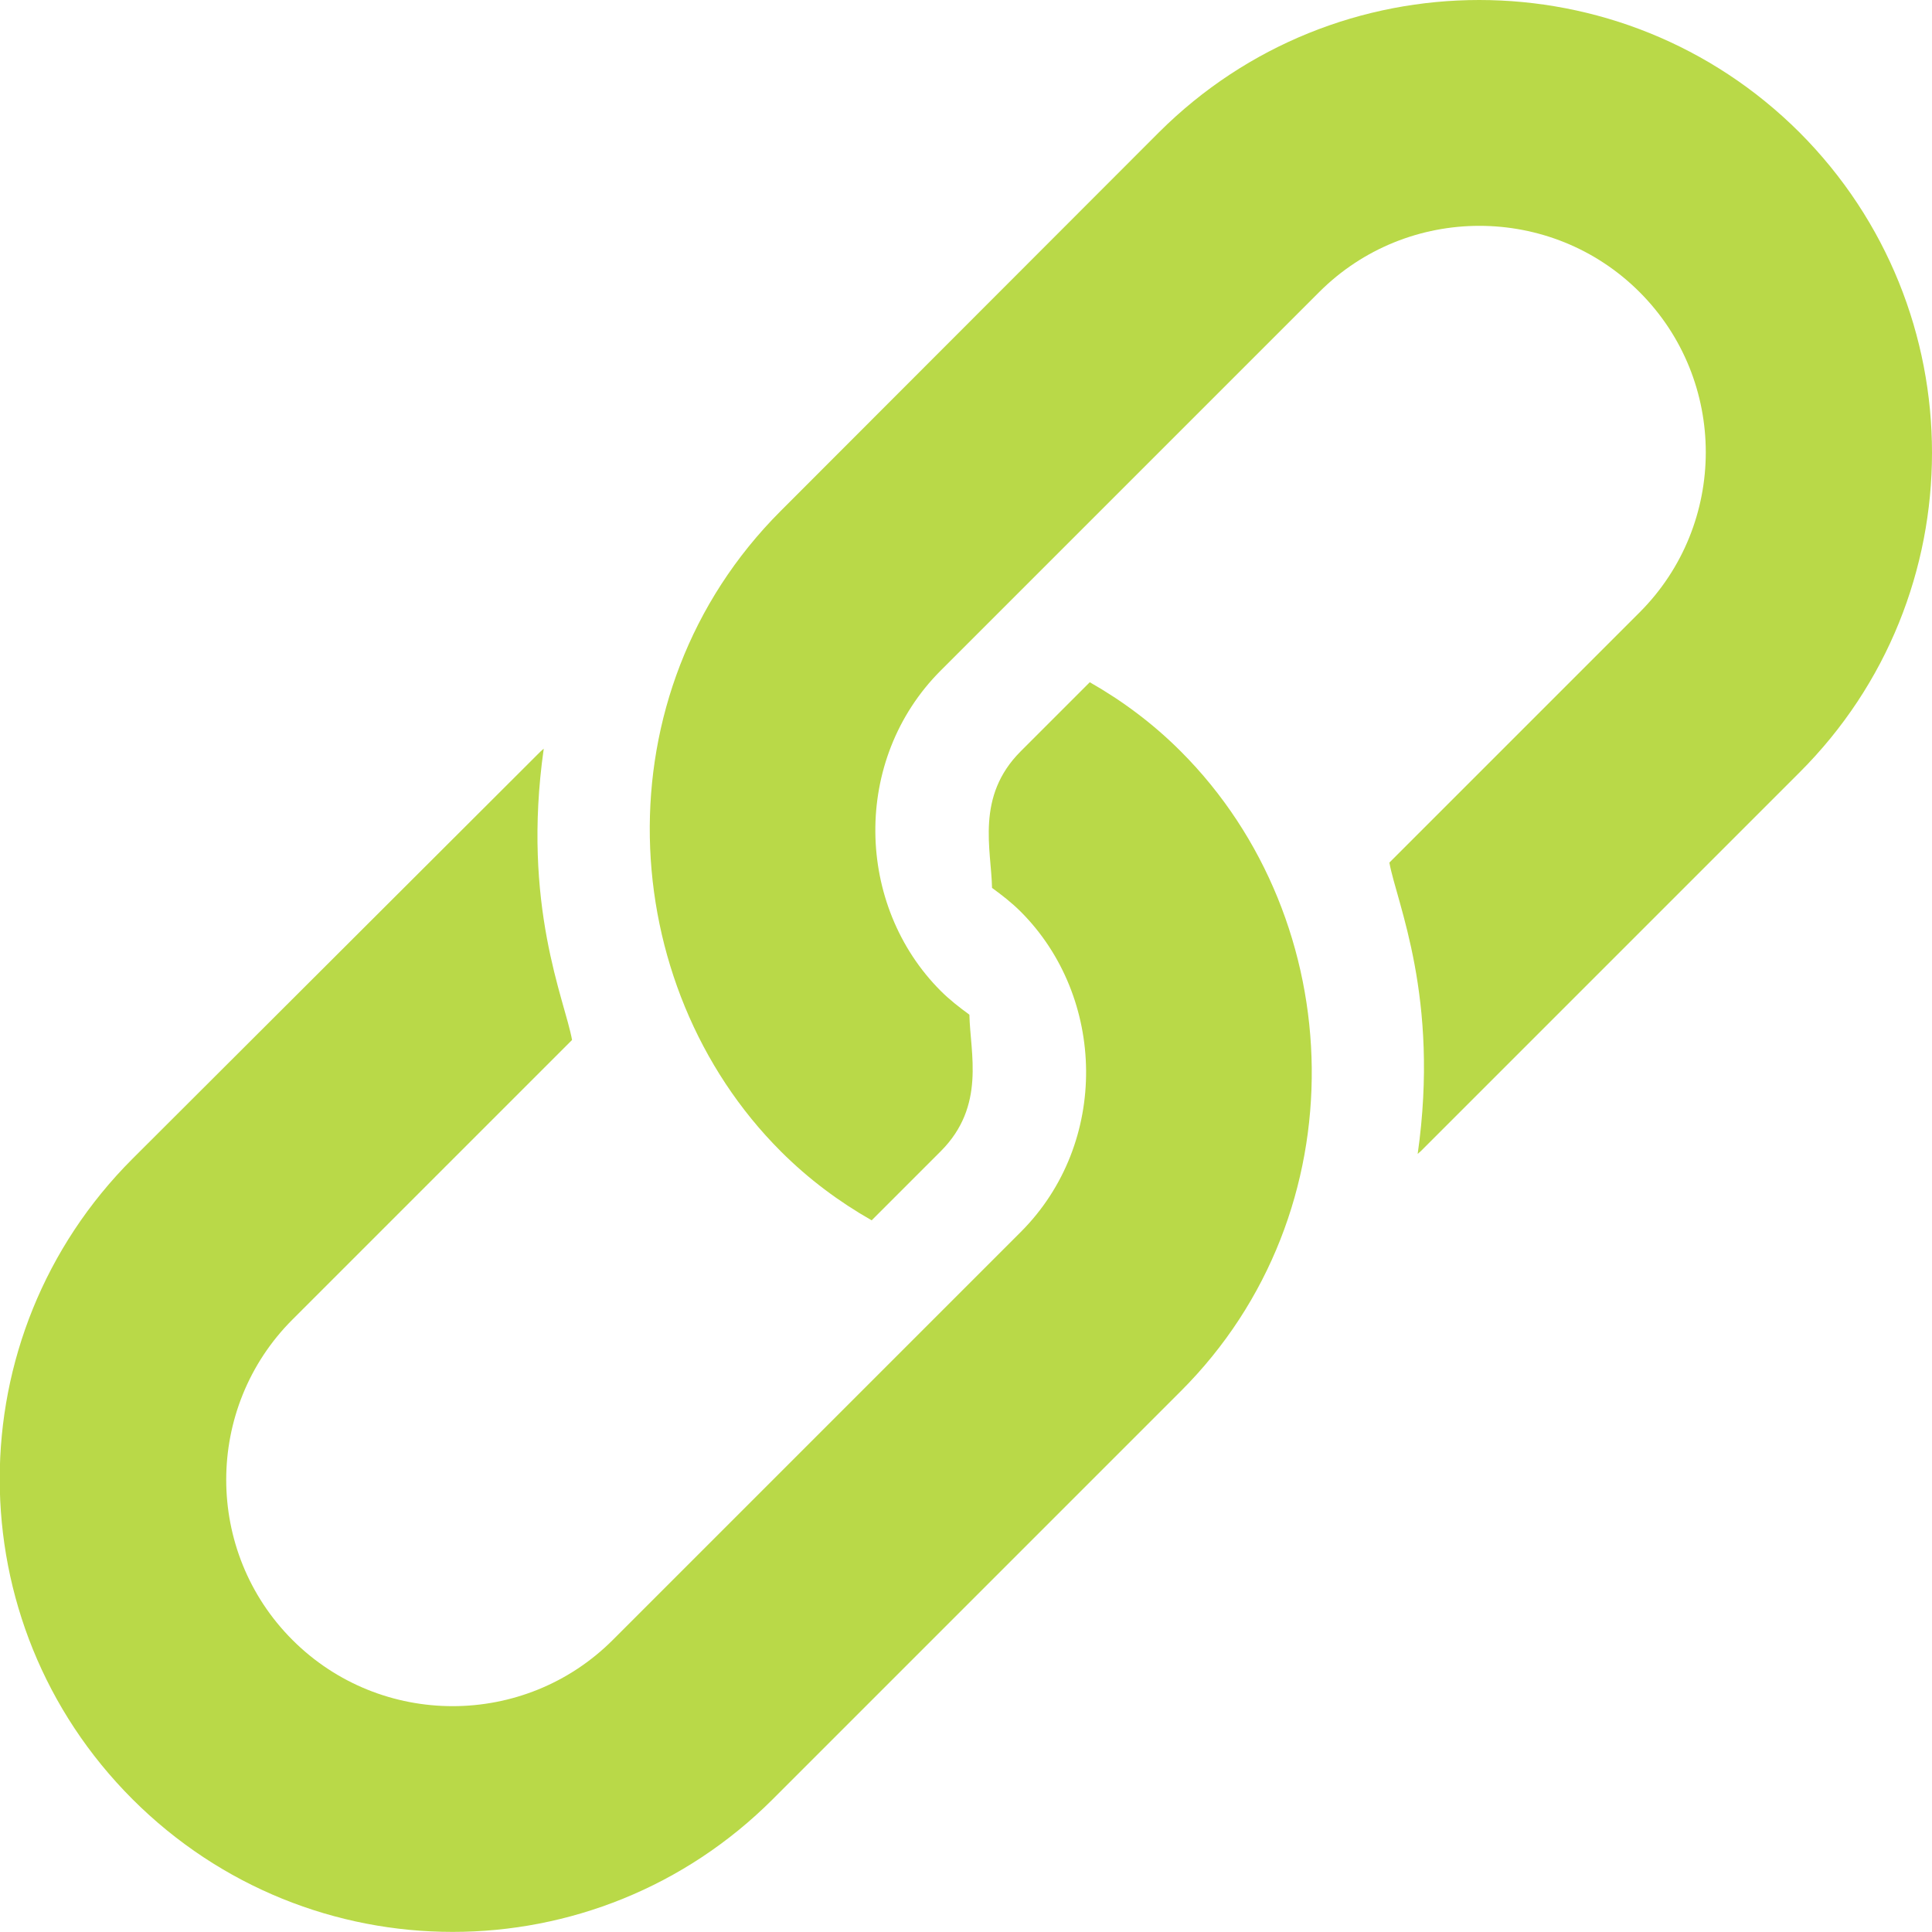 <?xml version="1.0" encoding="utf-8"?>
<!-- Generator: Adobe Illustrator 24.2.0, SVG Export Plug-In . SVG Version: 6.00 Build 0)  -->
<svg version="1.1" id="Capa_1" xmlns="http://www.w3.org/2000/svg" xmlns:xlink="http://www.w3.org/1999/xlink" x="0px" y="0px"
	 viewBox="0 0 512 512" style="enable-background:new 0 0 512 512;" xml:space="preserve">
<style type="text/css">
	.st0{fill:#B9D948;}
</style>
<g>
	<g>
		<path class="st0" d="M476.9,35.1C430-11.7,354-11.7,307.1,35.1L206.9,135.4c-48.5,48.5-44,125.7,0,169.7
			c7.4,7.4,15.5,13.4,24.1,18.3l18.3-18.3c12-12,7.8-26,7.6-36.2c-2.6-1.9-5.2-3.9-7.6-6.3c-22.6-22.6-23.6-61.3,0-84.9
			c3.5-3.5,98.2-98.2,100.3-100.3c23.4-23.4,61.5-23.4,84.9,0s23.4,61.5,0,84.9l-66.3,66.3c1.9,10.6,13.4,35.7,7.5,77.2
			c0.3-0.3,0.6-0.5,0.9-0.8l100.3-100.3C523.7,158,523.7,82,476.9,35.1z"/>
	</g>
</g>
<g>
	<g>
		<path class="st0" d="M312.9,199.1c-7.4-7.4-15.5-13.4-24.1-18.3l-18.3,18.3c-12,12-7.8,26-7.6,36.2c2.6,1.9,5.2,3.9,7.6,6.3
			c22.6,22.6,23.6,61.3,0,84.9c-3.5,3.5-106,106-108.1,108.1c-23.4,23.4-61.5,23.4-84.9,0s-23.4-61.5,0-84.9l74.1-74.1
			c-1.9-10.6-13.4-35.7-7.5-77.2c-0.3,0.3-0.6,0.5-0.9,0.8L35.1,307.1c-46.9,46.9-46.9,122.8,0,169.7s122.8,46.9,169.7,0
			l108.1-108.1C360.5,321.2,357.9,244.1,312.9,199.1z"/>
	</g>
</g>
</svg>
